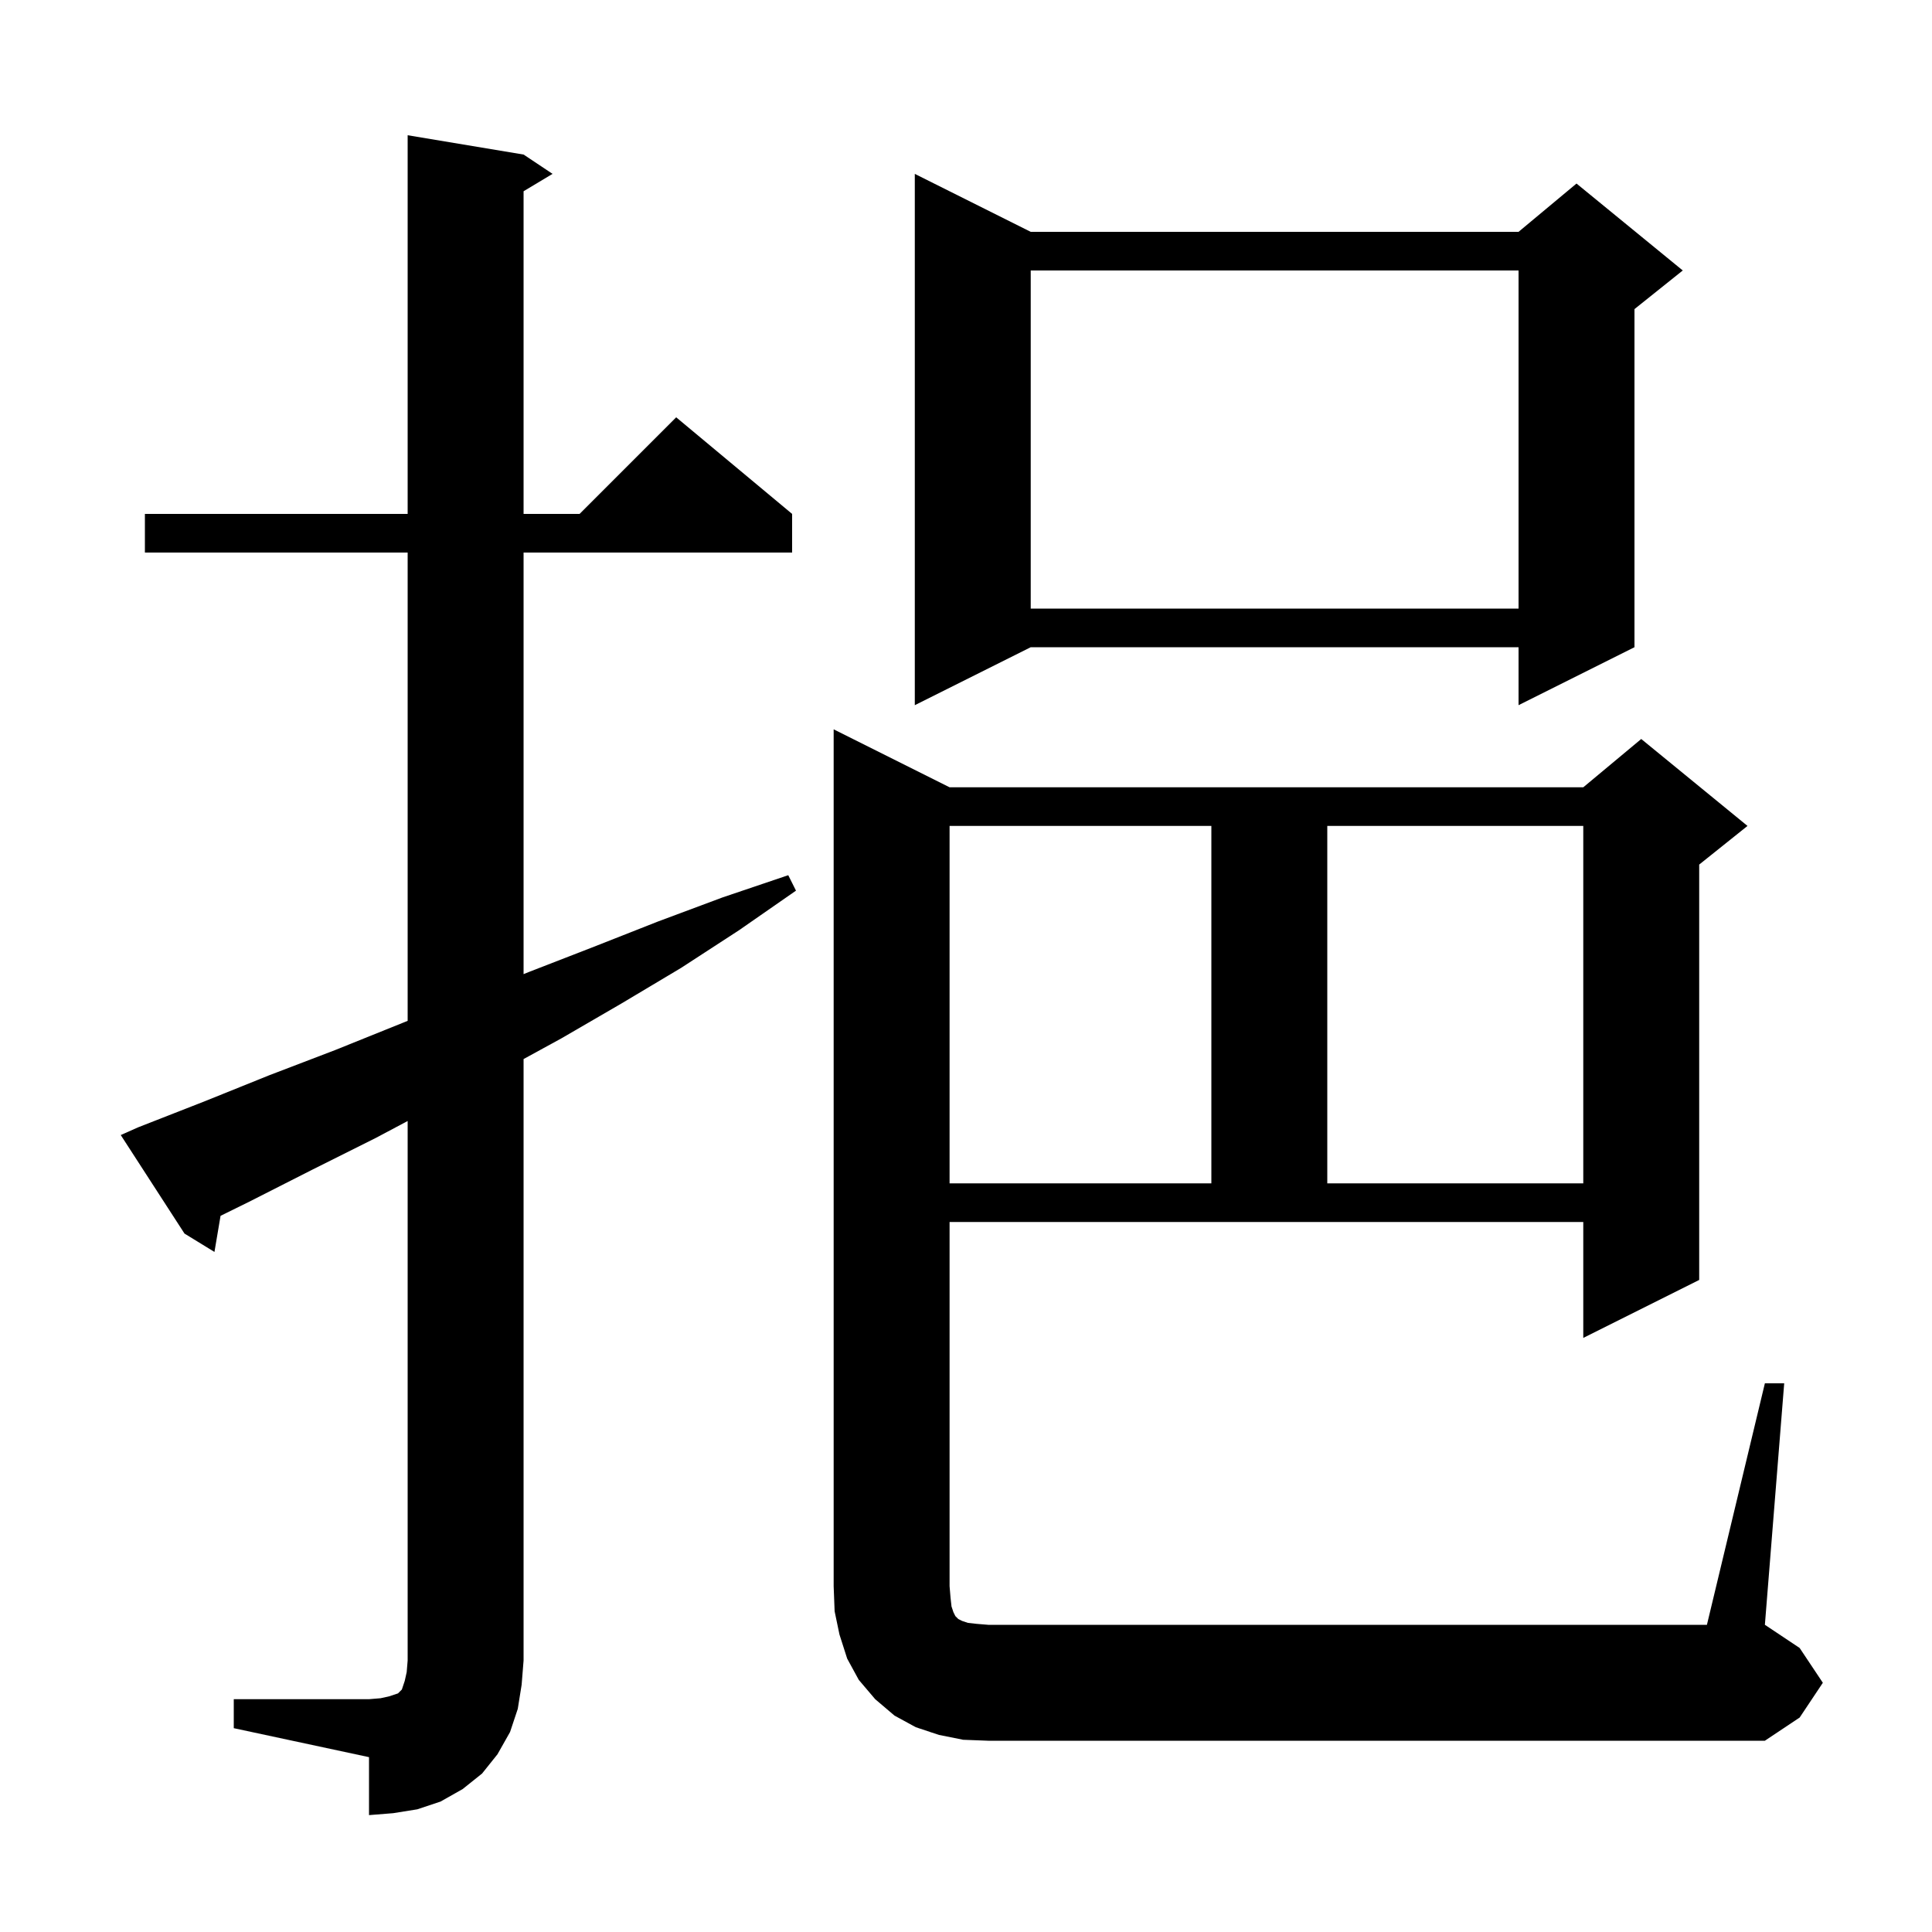 <svg xmlns="http://www.w3.org/2000/svg" xmlns:xlink="http://www.w3.org/1999/xlink" version="1.1" baseProfile="full" viewBox="0 0 200 200" width="200" height="200">
<g fill="black">
<path d="M 24.2 175.9 L 38.2 175.9 L 39.4 175.8 L 40.3 175.6 L 41.2 175.3 L 41.6 174.9 L 41.9 174.0 L 42.1 173.1 L 42.2 171.9 L 42.2 116.047 L 38.9 117.8 L 32.3 121.1 L 25.8 124.4 L 22.832 125.862 L 22.2 129.6 L 19.1 127.7 L 12.5 117.5 L 14.3 116.7 L 21.2 114.0 L 27.9 111.3 L 34.7 108.7 L 42.2 105.678 L 42.2 57.2 L 15.0 57.2 L 15.0 53.2 L 42.2 53.2 L 42.2 14.0 L 54.2 16.0 L 57.2 18.0 L 54.2 19.8 L 54.2 53.2 L 60.0 53.2 L 70.0 43.2 L 82.0 53.2 L 82.0 57.2 L 54.2 57.2 L 54.2 100.842 L 54.8 100.6 L 61.5 98.0 L 68.1 95.4 L 74.8 92.9 L 81.6 90.6 L 82.4 92.2 L 76.5 96.3 L 70.5 100.2 L 64.3 103.9 L 58.1 107.5 L 54.2 109.633 L 54.2 171.9 L 54.0 174.4 L 53.6 176.9 L 52.8 179.3 L 51.5 181.6 L 49.9 183.6 L 47.9 185.2 L 45.6 186.5 L 43.2 187.3 L 40.7 187.7 L 38.2 187.9 L 38.2 181.9 L 24.2 178.9 Z M 182.7 143.2 L 184.7 143.2 L 182.7 168.2 L 186.3 170.6 L 188.7 174.2 L 186.3 177.8 L 182.7 180.2 L 102.3 180.2 L 99.7 180.1 L 97.2 179.6 L 94.8 178.8 L 92.6 177.6 L 90.6 175.9 L 88.9 173.9 L 87.7 171.7 L 86.9 169.2 L 86.4 166.8 L 86.3 164.2 L 86.3 75.5 L 98.3 81.5 L 163.9 81.5 L 169.9 76.5 L 180.9 85.5 L 175.9 89.5 L 175.9 132.5 L 163.9 138.5 L 163.9 126.5 L 98.3 126.5 L 98.3 164.2 L 98.4 165.4 L 98.5 166.3 L 98.7 166.9 L 98.9 167.3 L 99.2 167.6 L 99.6 167.8 L 100.2 168.0 L 101.1 168.1 L 102.3 168.2 L 176.7 168.2 Z M 98.3 85.5 L 98.3 122.5 L 125.4 122.5 L 125.4 85.5 Z M 137.4 85.5 L 137.4 122.5 L 163.9 122.5 L 163.9 85.5 Z M 106.7 24.0 L 157.2 24.0 L 163.2 19.0 L 174.2 28.0 L 169.2 32.0 L 169.2 67.0 L 157.2 73.0 L 157.2 67.0 L 106.7 67.0 L 94.7 73.0 L 94.7 18.0 Z M 106.7 28.0 L 106.7 63.0 L 157.2 63.0 L 157.2 28.0 Z " />
</g>
</svg>
